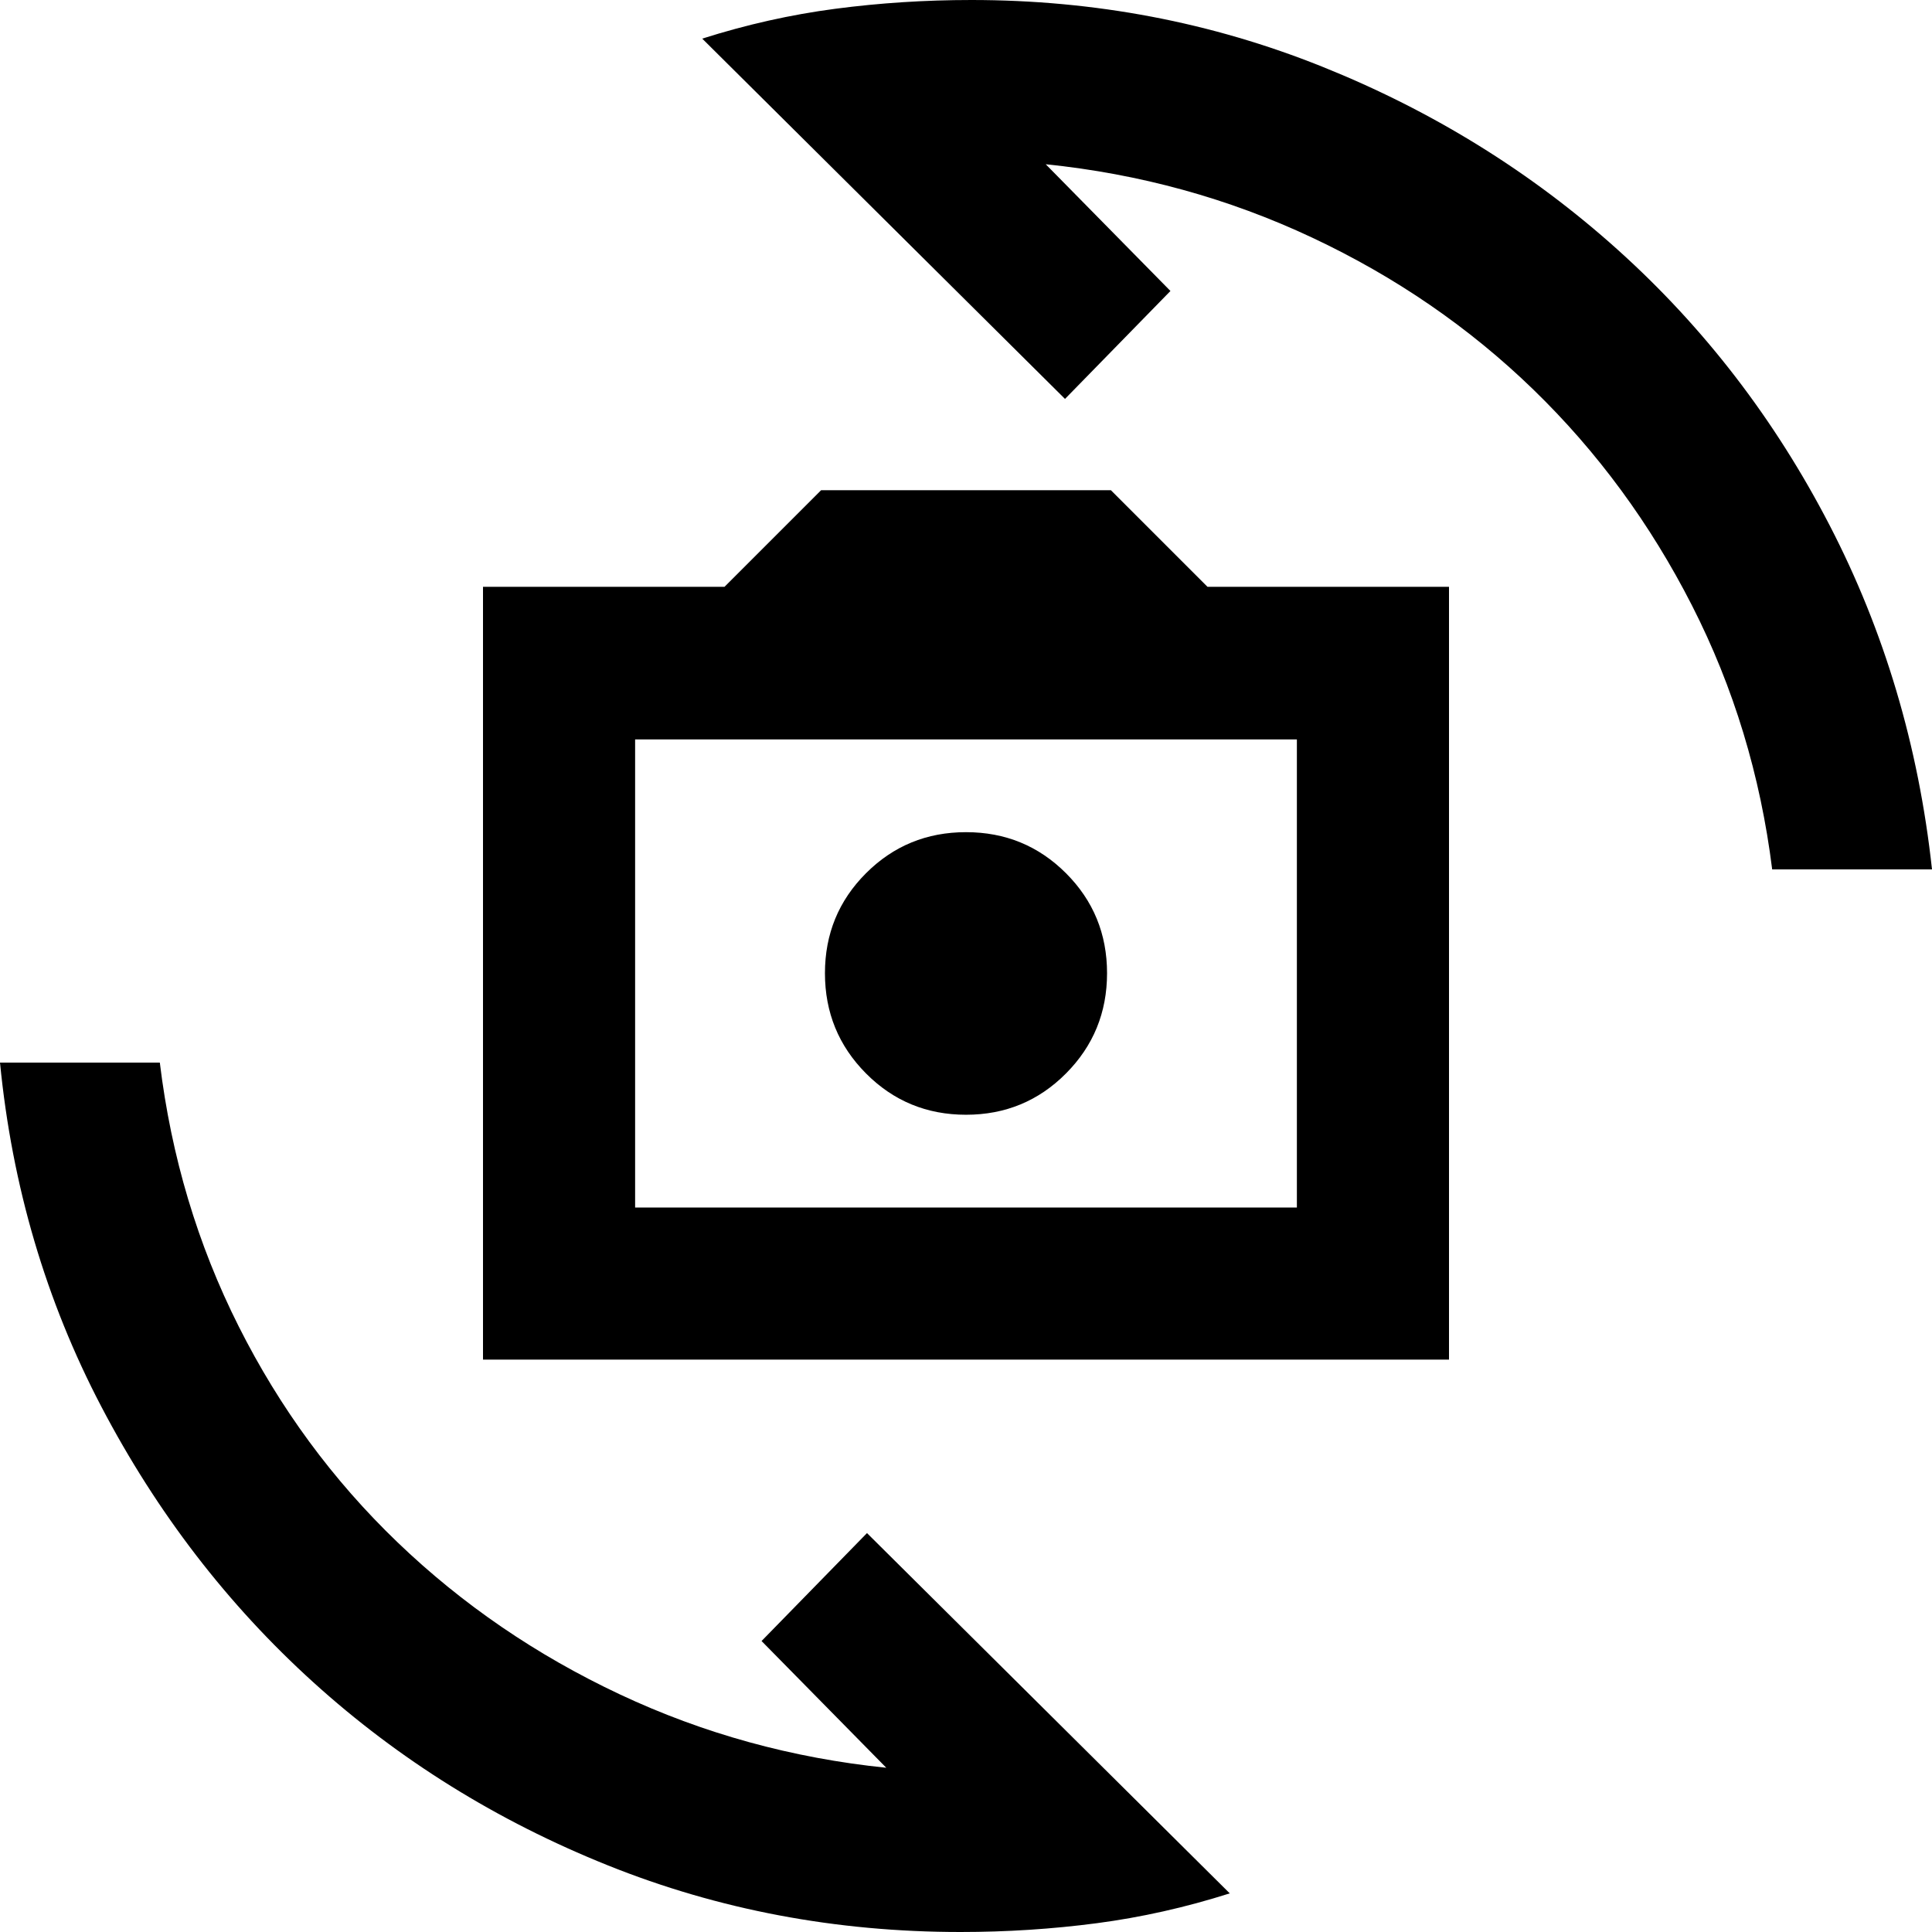 <svg xmlns="http://www.w3.org/2000/svg" height="20" viewBox="0 -960 960 960" width="20"><path d="M240-284.413v-384h120l48-48h144l48 48h120v384H240ZM315.587-360h328.826v-232.587H315.587V-360ZM480-406.087q29.283 0 49.685-20.522 20.402-20.521 20.402-49.804t-20.402-49.685Q509.283-546.5 480-546.5t-49.685 20.402q-20.402 20.402-20.402 49.685t20.402 49.804q20.402 20.522 49.685 20.522ZM348.935-940.804q32.956-10.479 66.152-14.837Q448.283-960 482.717-960q91.761 0 174.261 33.12 82.5 33.119 146.881 91Q868.239-778 909.12-699 950-620 960-528h-79.413q-8.761-70.13-39.826-131.098-31.065-60.967-78.794-107.271-47.728-46.305-109.978-75.566-62.25-29.26-132.38-36.456l61.978 62.978-52.391 53.631-180.261-179.022Zm262.13 921.608Q578.109-8.717 544.913-4.359 511.717 0 477.283 0q-92.761 0-175.261-33.12t-146.381-91Q91.761-182 50.381-261 9-340 0-432h79.413q8.522 70.13 39.207 131.098 30.684 60.967 78.913 107.271 48.228 46.305 110.478 75.566 62.25 29.26 132.38 36.456l-61.978-62.978 52.391-53.631L611.065-19.196ZM482-477.413Z"/></svg>